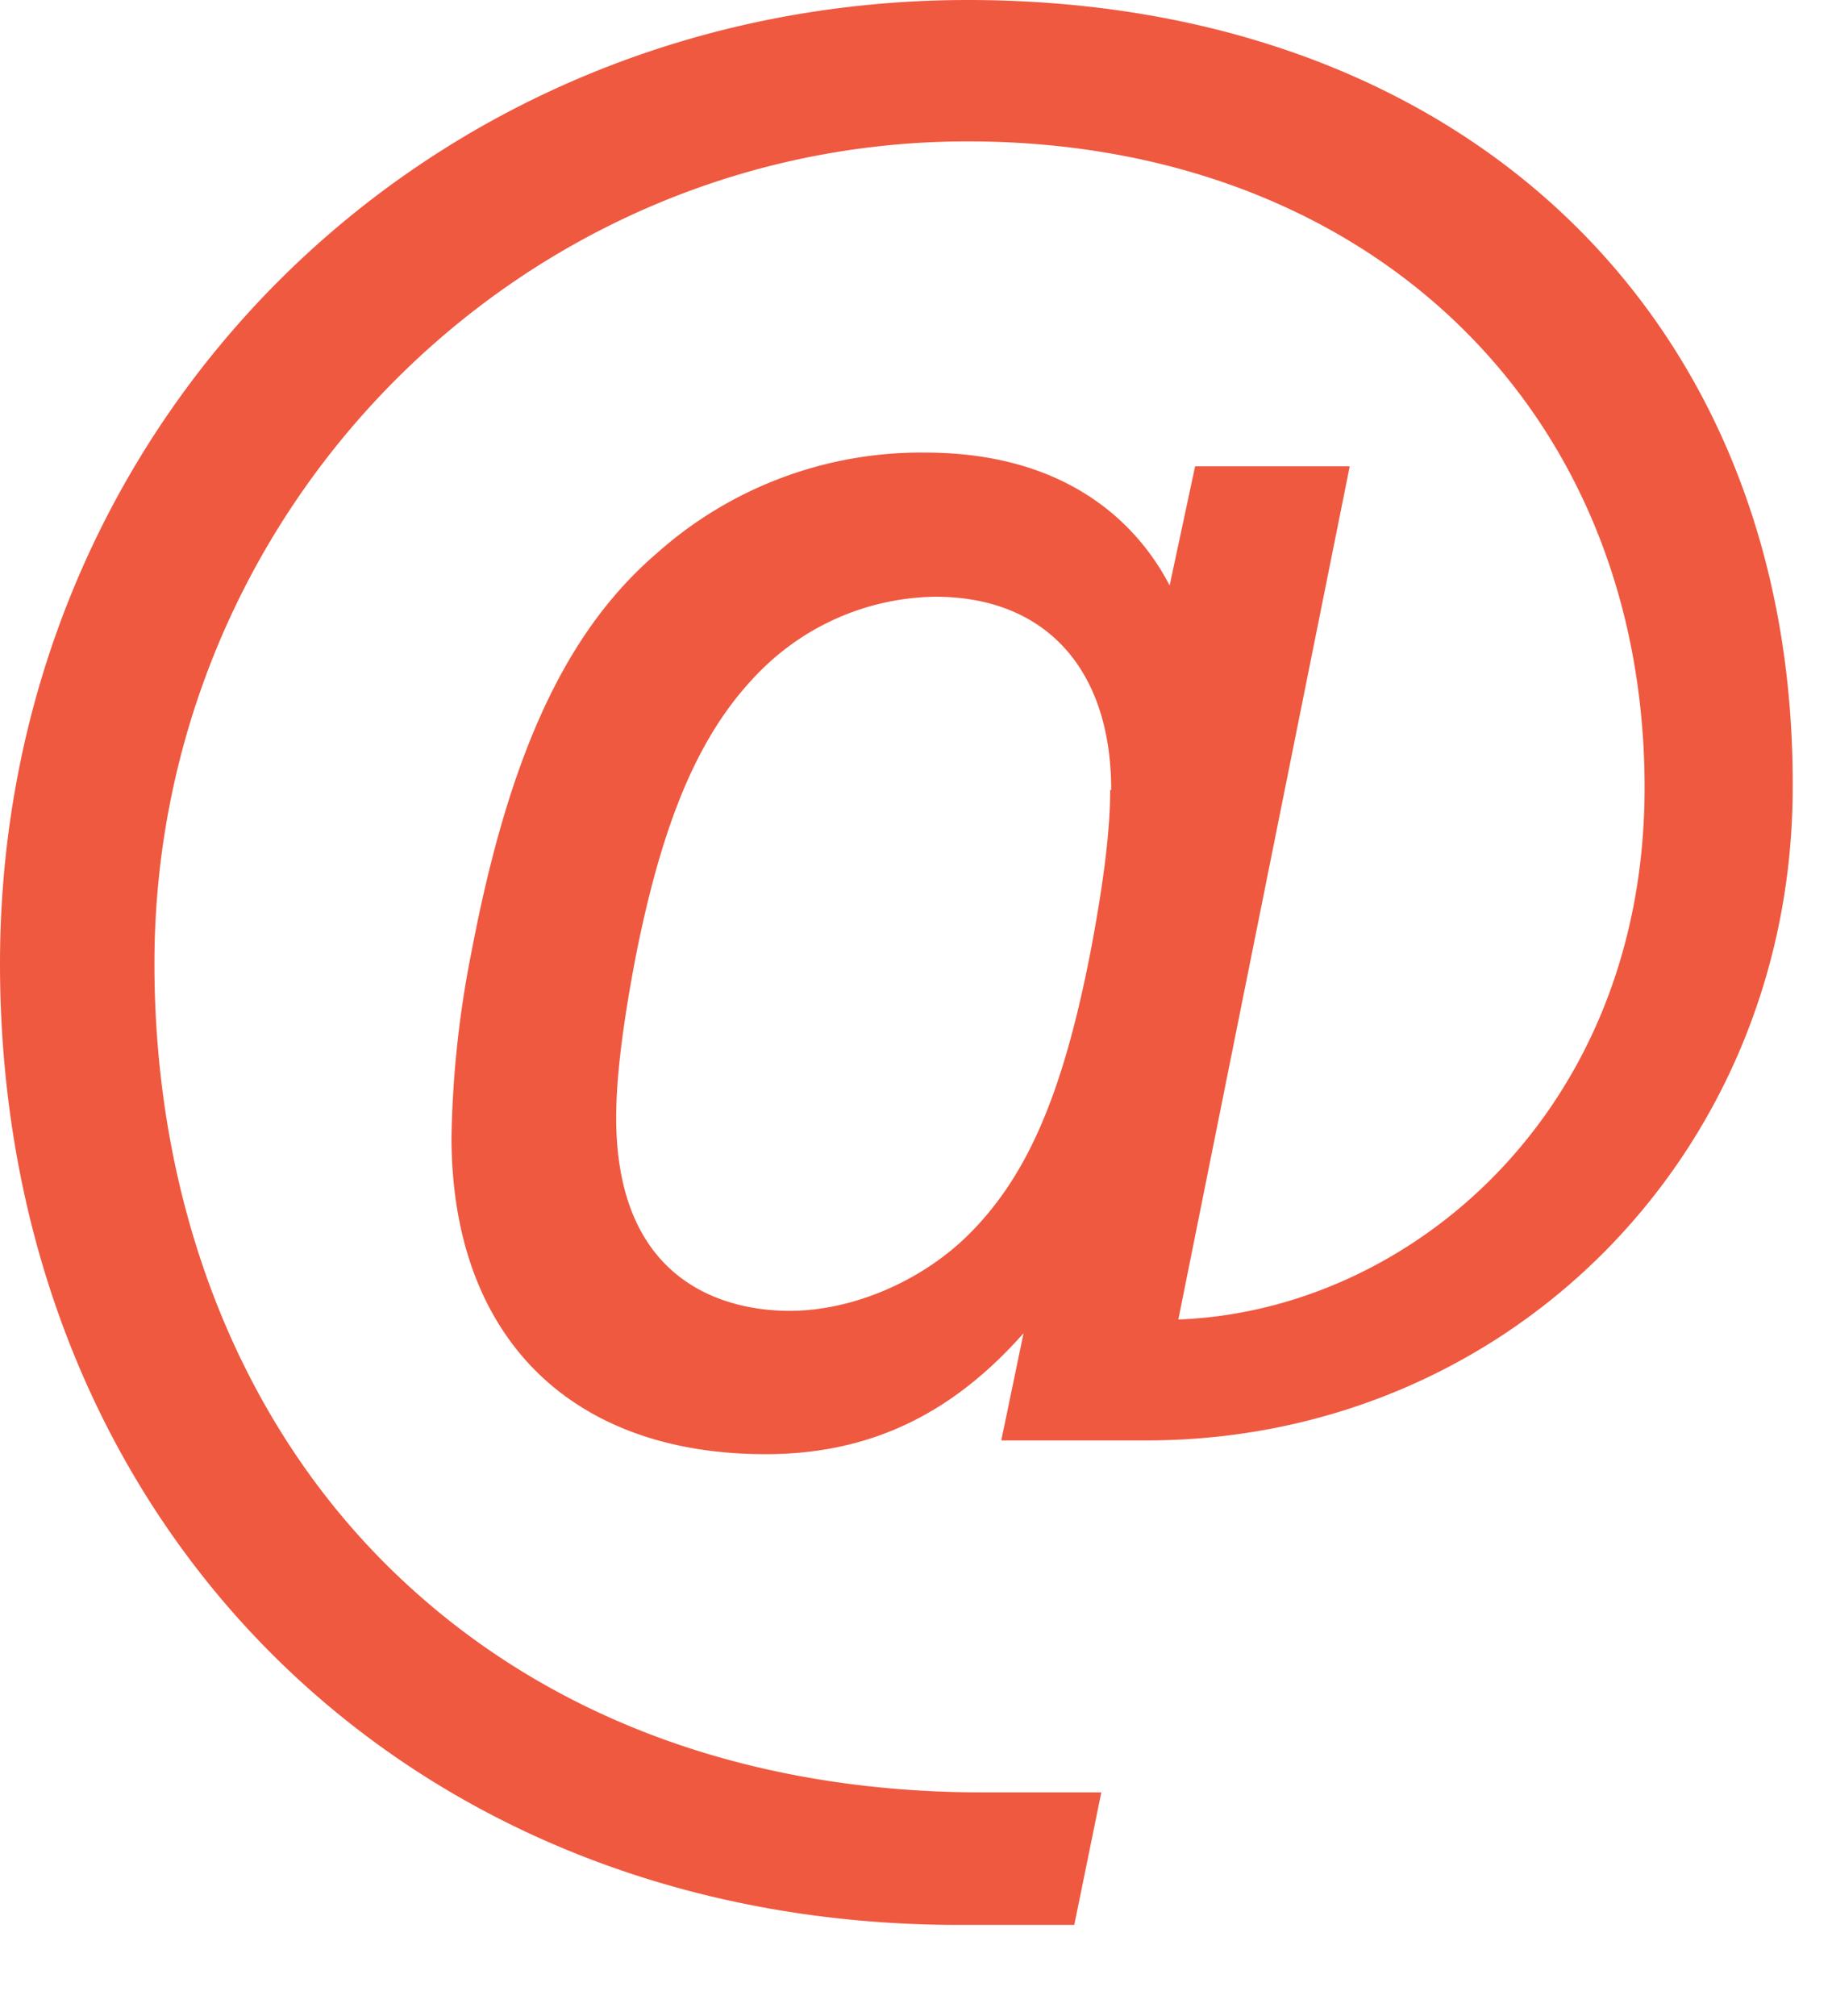 <svg width="20" height="22" viewBox="0 0 20 22" xmlns="http://www.w3.org/2000/svg"><title>Fill 1</title><path d="M12.12 8.62c0 .43-.07 1.007-.214 1.762-.307 1.58-.704 2.488-1.37 3.128-.515.49-1.25.795-1.916.795-.57 0-1.893-.206-1.893-2.11 0-.432.07-1.008.214-1.76.31-1.563.73-2.505 1.4-3.153a2.75 2.75 0 0 1 1.87-.77c1.2 0 1.92.787 1.92 2.108M10.57 0C4.64 0 0 4.62 0 10.516c0 6.08 4.403 10.49 10.468 10.49h1.26l.295-1.446h-1.29c-2.67 0-4.947-.884-6.587-2.557-1.586-1.62-2.46-3.923-2.46-6.487 0-4.948 3.983-8.973 8.878-8.973 4.35 0 7.39 2.9 7.39 7.053 0 3.54-2.572 5.712-5.09 5.803l1.853-9.22.018-.09h-1.688l-.278 1.3c-.29-.56-1.01-1.45-2.67-1.45a4.33 4.33 0 0 0-2.93 1.1c-.99.85-1.61 2.19-2.02 4.34a11.24 11.24 0 0 0-.22 2.03c0 2.16 1.28 3.46 3.43 3.46 1.115 0 2.02-.42 2.815-1.32l-.243 1.17h1.58c3.96 0 7.06-3.14 7.06-7.13C19.59 3.45 15.96 0 10.56 0" fill="#EF5940" fill-rule="evenodd"/></svg>